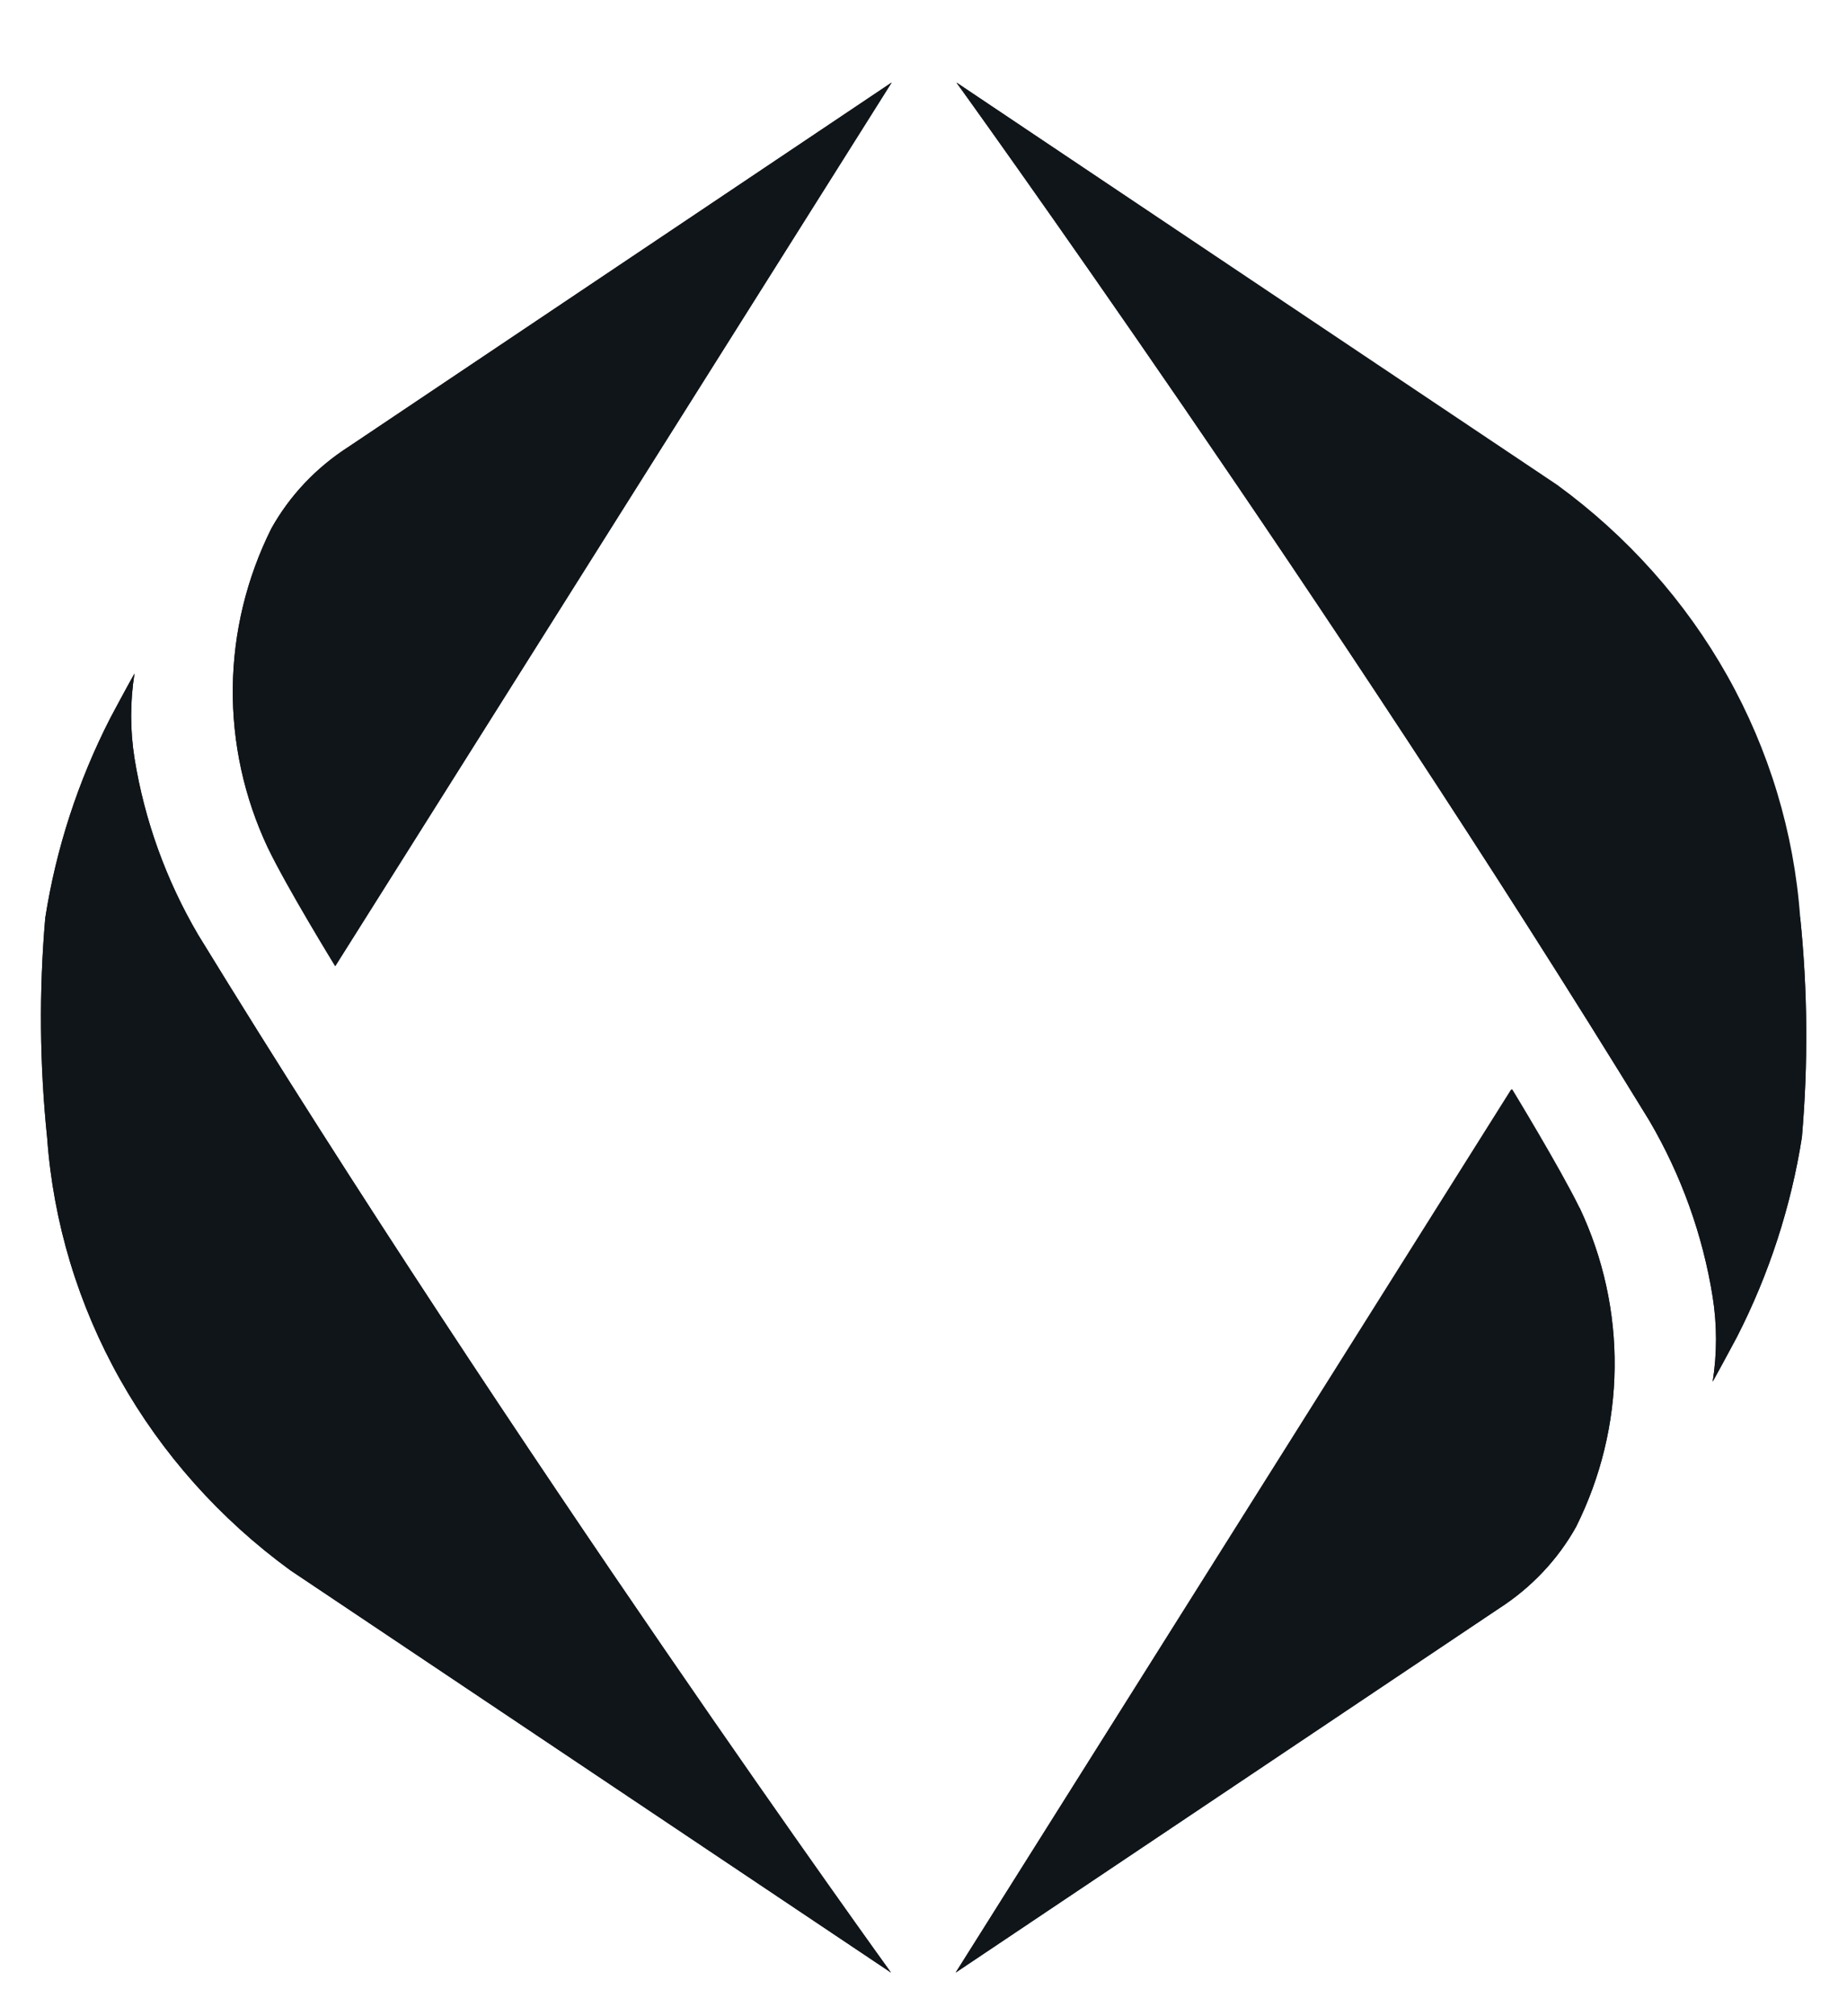 <svg width="22" height="24" viewBox="0 0 22 24" fill="none" xmlns="http://www.w3.org/2000/svg">
<path d="M3.188 10.085C3.42 10.56 3.993 11.499 3.993 11.499L10.621 0.982L4.153 5.318C3.767 5.565 3.451 5.899 3.232 6.291C2.937 6.882 2.781 7.528 2.773 8.183C2.766 8.839 2.907 9.488 3.188 10.085Z" fill="#10151A"/>
<path d="M0.562 13.548C0.635 14.554 0.931 15.533 1.431 16.421C1.93 17.308 2.621 18.082 3.458 18.692L10.613 23.481C10.613 23.481 6.136 17.289 2.36 11.127C1.978 10.476 1.721 9.764 1.602 9.026C1.549 8.691 1.549 8.351 1.602 8.017C1.503 8.192 1.312 8.551 1.312 8.551C0.929 9.3 0.668 10.101 0.539 10.927C0.464 11.799 0.472 12.677 0.562 13.548Z" fill="#10151A"/>
<path d="M18.816 14.379C18.584 13.904 18.011 12.964 18.011 12.964L11.383 23.481L17.852 19.148C18.237 18.901 18.554 18.567 18.773 18.175C19.068 17.584 19.225 16.938 19.232 16.282C19.24 15.626 19.098 14.977 18.816 14.379Z" fill="#10151A"/>
<path d="M21.442 10.916C21.369 9.91 21.073 8.93 20.574 8.043C20.075 7.156 19.384 6.381 18.547 5.771L11.392 0.982C11.392 0.982 15.866 7.175 19.644 13.337C20.026 13.988 20.282 14.7 20.4 15.438C20.453 15.772 20.453 16.112 20.4 16.447C20.498 16.272 20.69 15.913 20.69 15.913C21.073 15.164 21.333 14.362 21.463 13.537C21.538 12.664 21.532 11.787 21.442 10.916Z" fill="#10151A"/>
<path d="M3.232 6.291C3.451 5.899 3.767 5.565 4.153 5.318L10.621 0.982L3.993 11.502C3.993 11.502 3.414 10.563 3.188 10.088C2.907 9.49 2.765 8.84 2.773 8.185C2.78 7.529 2.937 6.882 3.232 6.291ZM0.562 13.548C0.635 14.554 0.931 15.533 1.431 16.421C1.93 17.308 2.621 18.082 3.458 18.692L10.613 23.481C10.613 23.481 6.136 17.289 2.36 11.127C1.978 10.476 1.721 9.764 1.602 9.026C1.549 8.691 1.549 8.351 1.602 8.017C1.503 8.192 1.312 8.551 1.312 8.551C0.929 9.3 0.668 10.101 0.539 10.927C0.464 11.799 0.472 12.677 0.562 13.548ZM18.805 14.382C18.573 13.906 18 12.967 18 12.967L11.383 23.481L17.852 19.148C18.237 18.901 18.554 18.567 18.773 18.175C19.068 17.584 19.225 16.938 19.232 16.282C19.24 15.626 19.098 14.977 18.816 14.379L18.805 14.382ZM21.431 10.919C21.358 9.913 21.062 8.933 20.562 8.046C20.063 7.159 19.372 6.384 18.535 5.774L11.392 0.982C11.392 0.982 15.866 7.175 19.644 13.337C20.026 13.988 20.282 14.7 20.4 15.438C20.453 15.772 20.453 16.112 20.4 16.447C20.498 16.272 20.69 15.913 20.69 15.913C21.073 15.164 21.333 14.362 21.463 13.537C21.538 12.664 21.532 11.787 21.442 10.916L21.431 10.919Z" fill="#10151A"/>
</svg>

